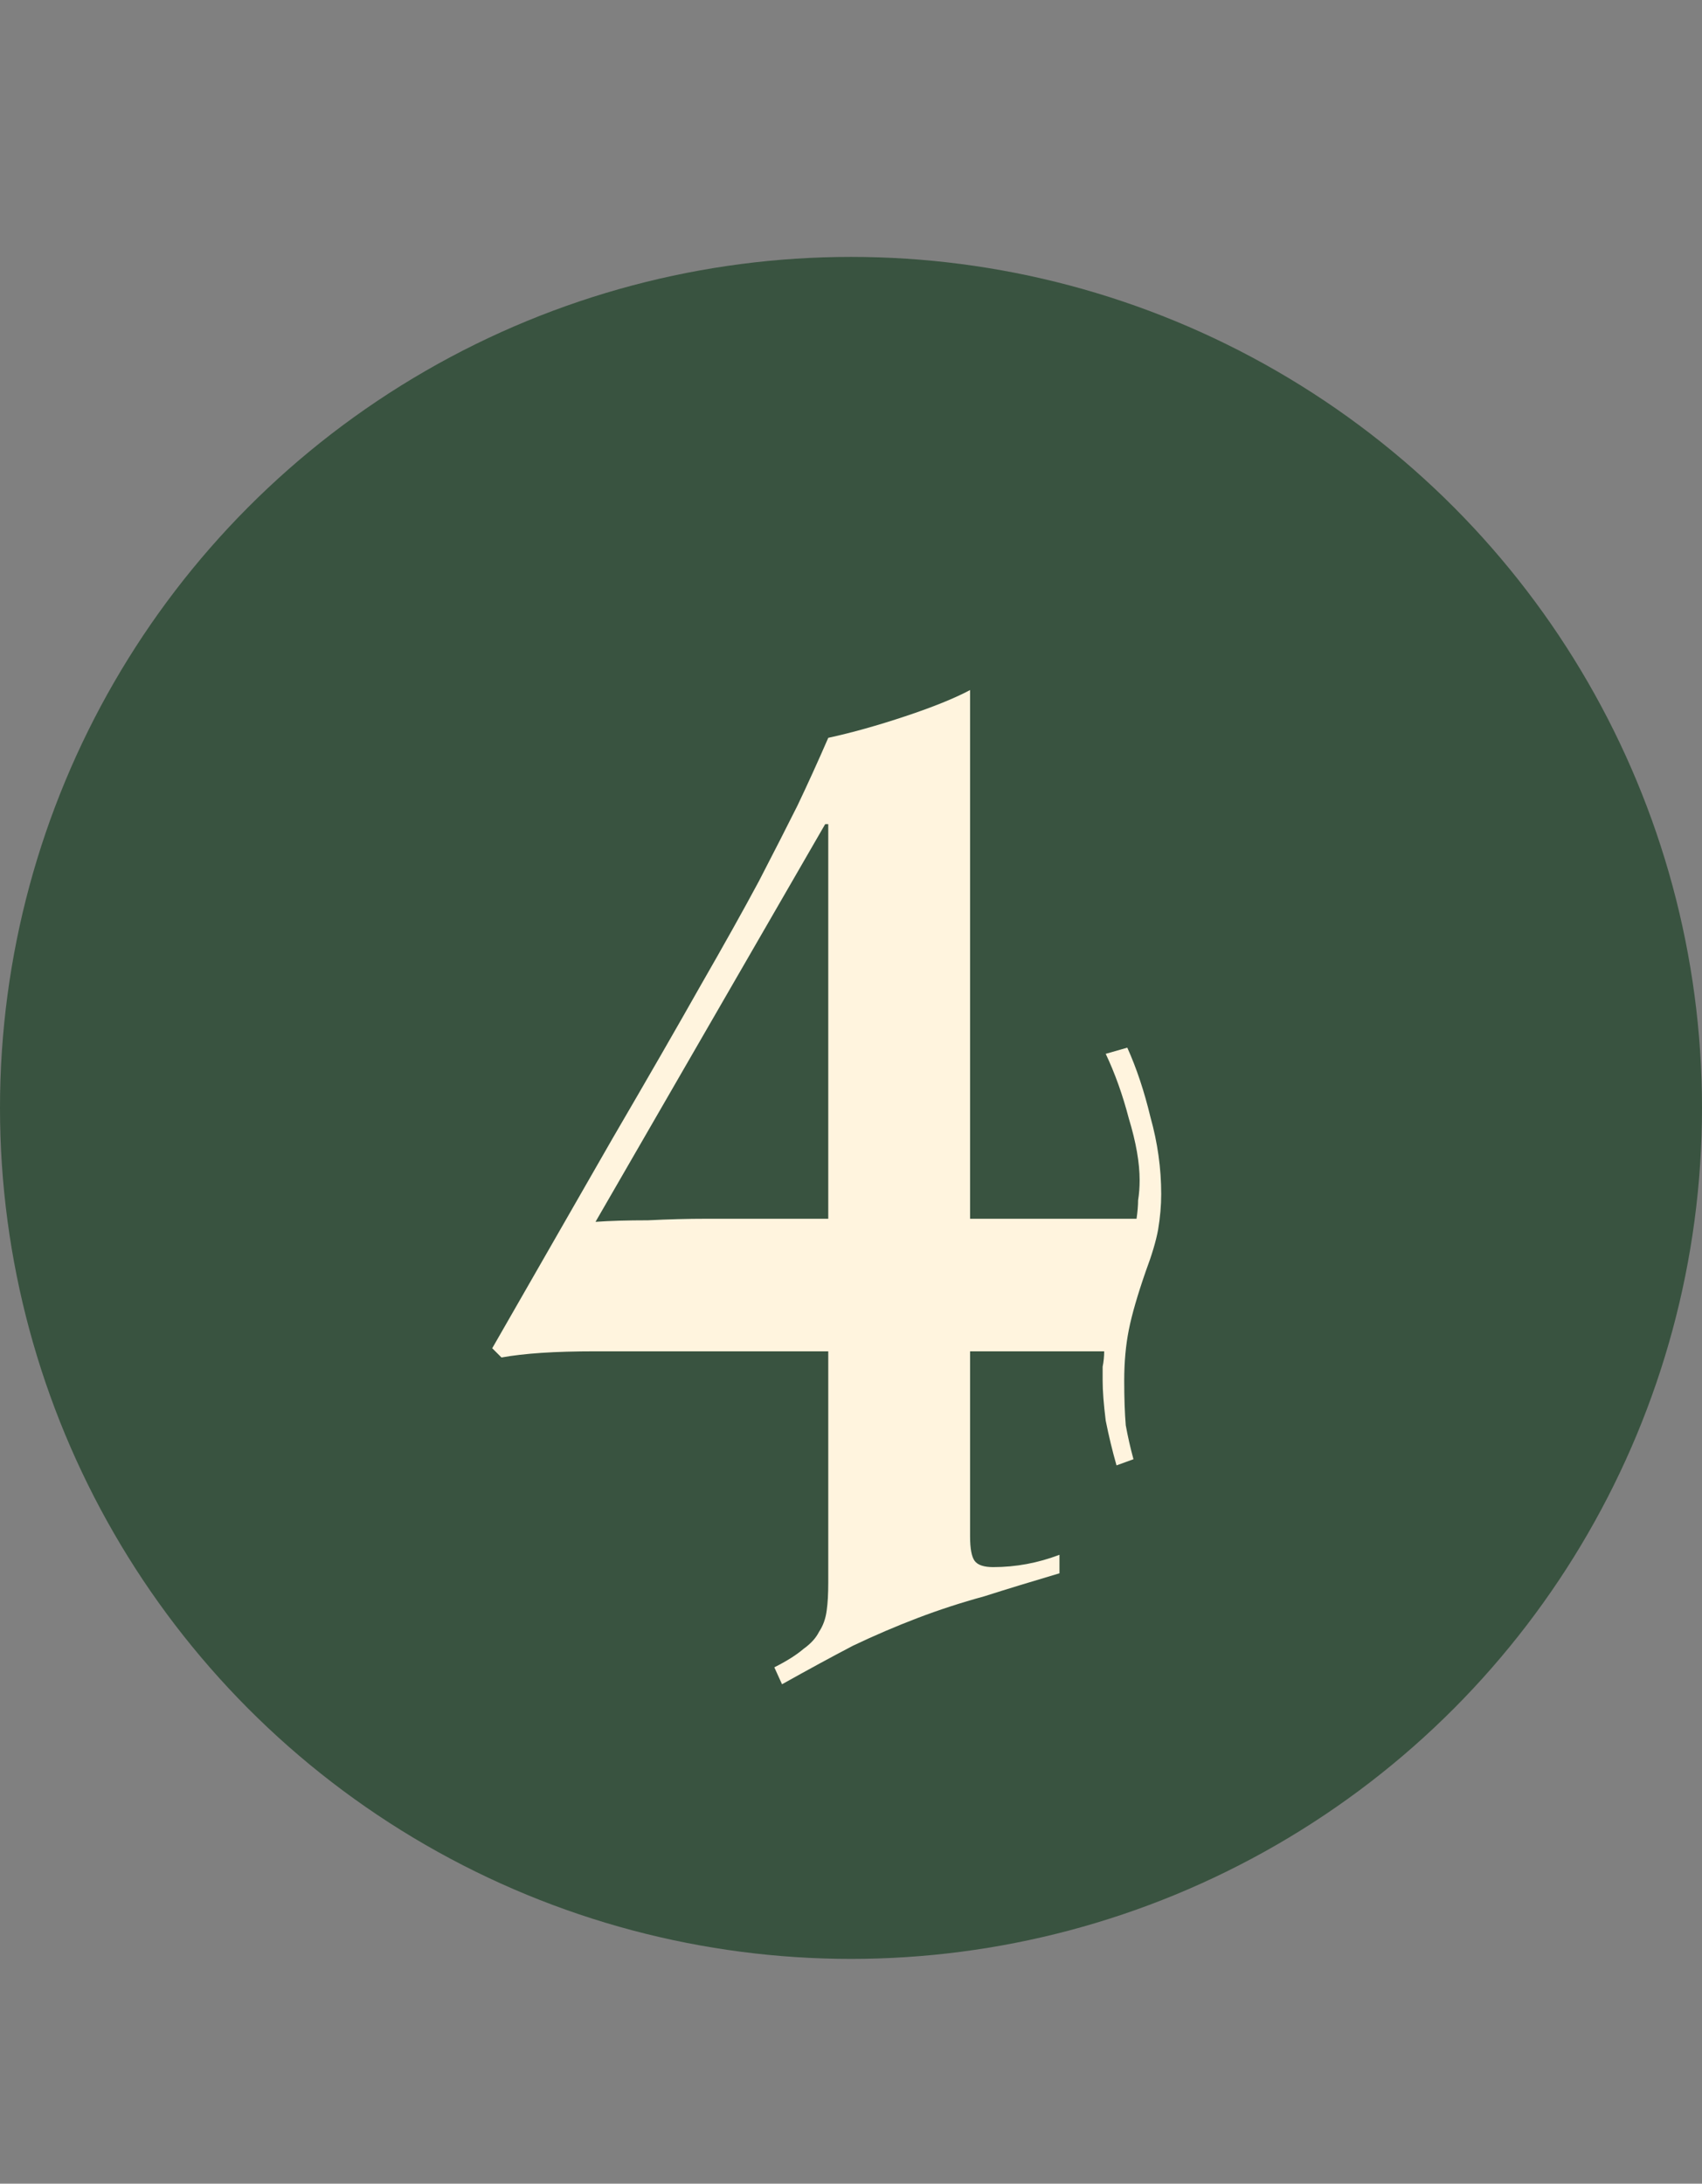 <svg width="53" height="68" viewBox="0 0 53 68" fill="none" xmlns="http://www.w3.org/2000/svg">
<rect x="0" y="0" width="53" height="68" fill="#808080" stroke="none"/>
<circle cx="26.5" cy="34.5" r="26.5" fill="#395340"/>
<path d="M25.792 25.664H25.696L18.544 38.048C18.992 38.016 19.536 38 20.176 38C20.816 37.968 21.424 37.952 22 37.952H25.792V25.664ZM25.792 42.08H18.544C17.904 42.08 17.344 42.096 16.864 42.128C16.384 42.16 15.968 42.208 15.616 42.272L15.328 41.984L19.072 35.456C20.192 33.536 21.104 31.952 21.808 30.704C22.544 29.424 23.152 28.336 23.632 27.44C24.112 26.512 24.512 25.728 24.832 25.088C25.152 24.416 25.472 23.712 25.792 22.976C26.528 22.816 27.328 22.592 28.192 22.304C29.056 22.016 29.728 21.744 30.208 21.488V37.952H35.392C35.424 37.728 35.44 37.536 35.44 37.376C35.472 37.184 35.488 36.976 35.488 36.752C35.488 36.208 35.376 35.568 35.152 34.832C34.96 34.096 34.72 33.424 34.432 32.816L35.104 32.624C35.392 33.264 35.632 33.984 35.824 34.784C36.048 35.584 36.16 36.384 36.16 37.184C36.16 37.536 36.128 37.904 36.064 38.288C36 38.64 35.872 39.072 35.68 39.584C35.424 40.32 35.248 40.928 35.152 41.408C35.056 41.888 35.008 42.416 35.008 42.992C35.008 43.536 35.024 44 35.056 44.384C35.12 44.736 35.2 45.088 35.296 45.44L34.768 45.632C34.64 45.184 34.528 44.72 34.432 44.24C34.368 43.728 34.336 43.312 34.336 42.992C34.336 42.832 34.336 42.688 34.336 42.56C34.368 42.4 34.384 42.24 34.384 42.08H30.208V47.84C30.208 48.224 30.256 48.48 30.352 48.608C30.448 48.736 30.64 48.8 30.928 48.8C31.632 48.8 32.32 48.672 32.992 48.416V48.992C32.128 49.248 31.344 49.488 30.64 49.712C29.936 49.904 29.248 50.128 28.576 50.384C27.904 50.64 27.232 50.928 26.56 51.248C25.888 51.6 25.152 52 24.352 52.448L24.112 51.92C24.496 51.728 24.8 51.536 25.024 51.344C25.248 51.184 25.408 51.008 25.504 50.816C25.632 50.624 25.712 50.4 25.744 50.144C25.776 49.92 25.792 49.632 25.792 49.28V42.08Z" fill="#FFF4DE"/>
</svg>
